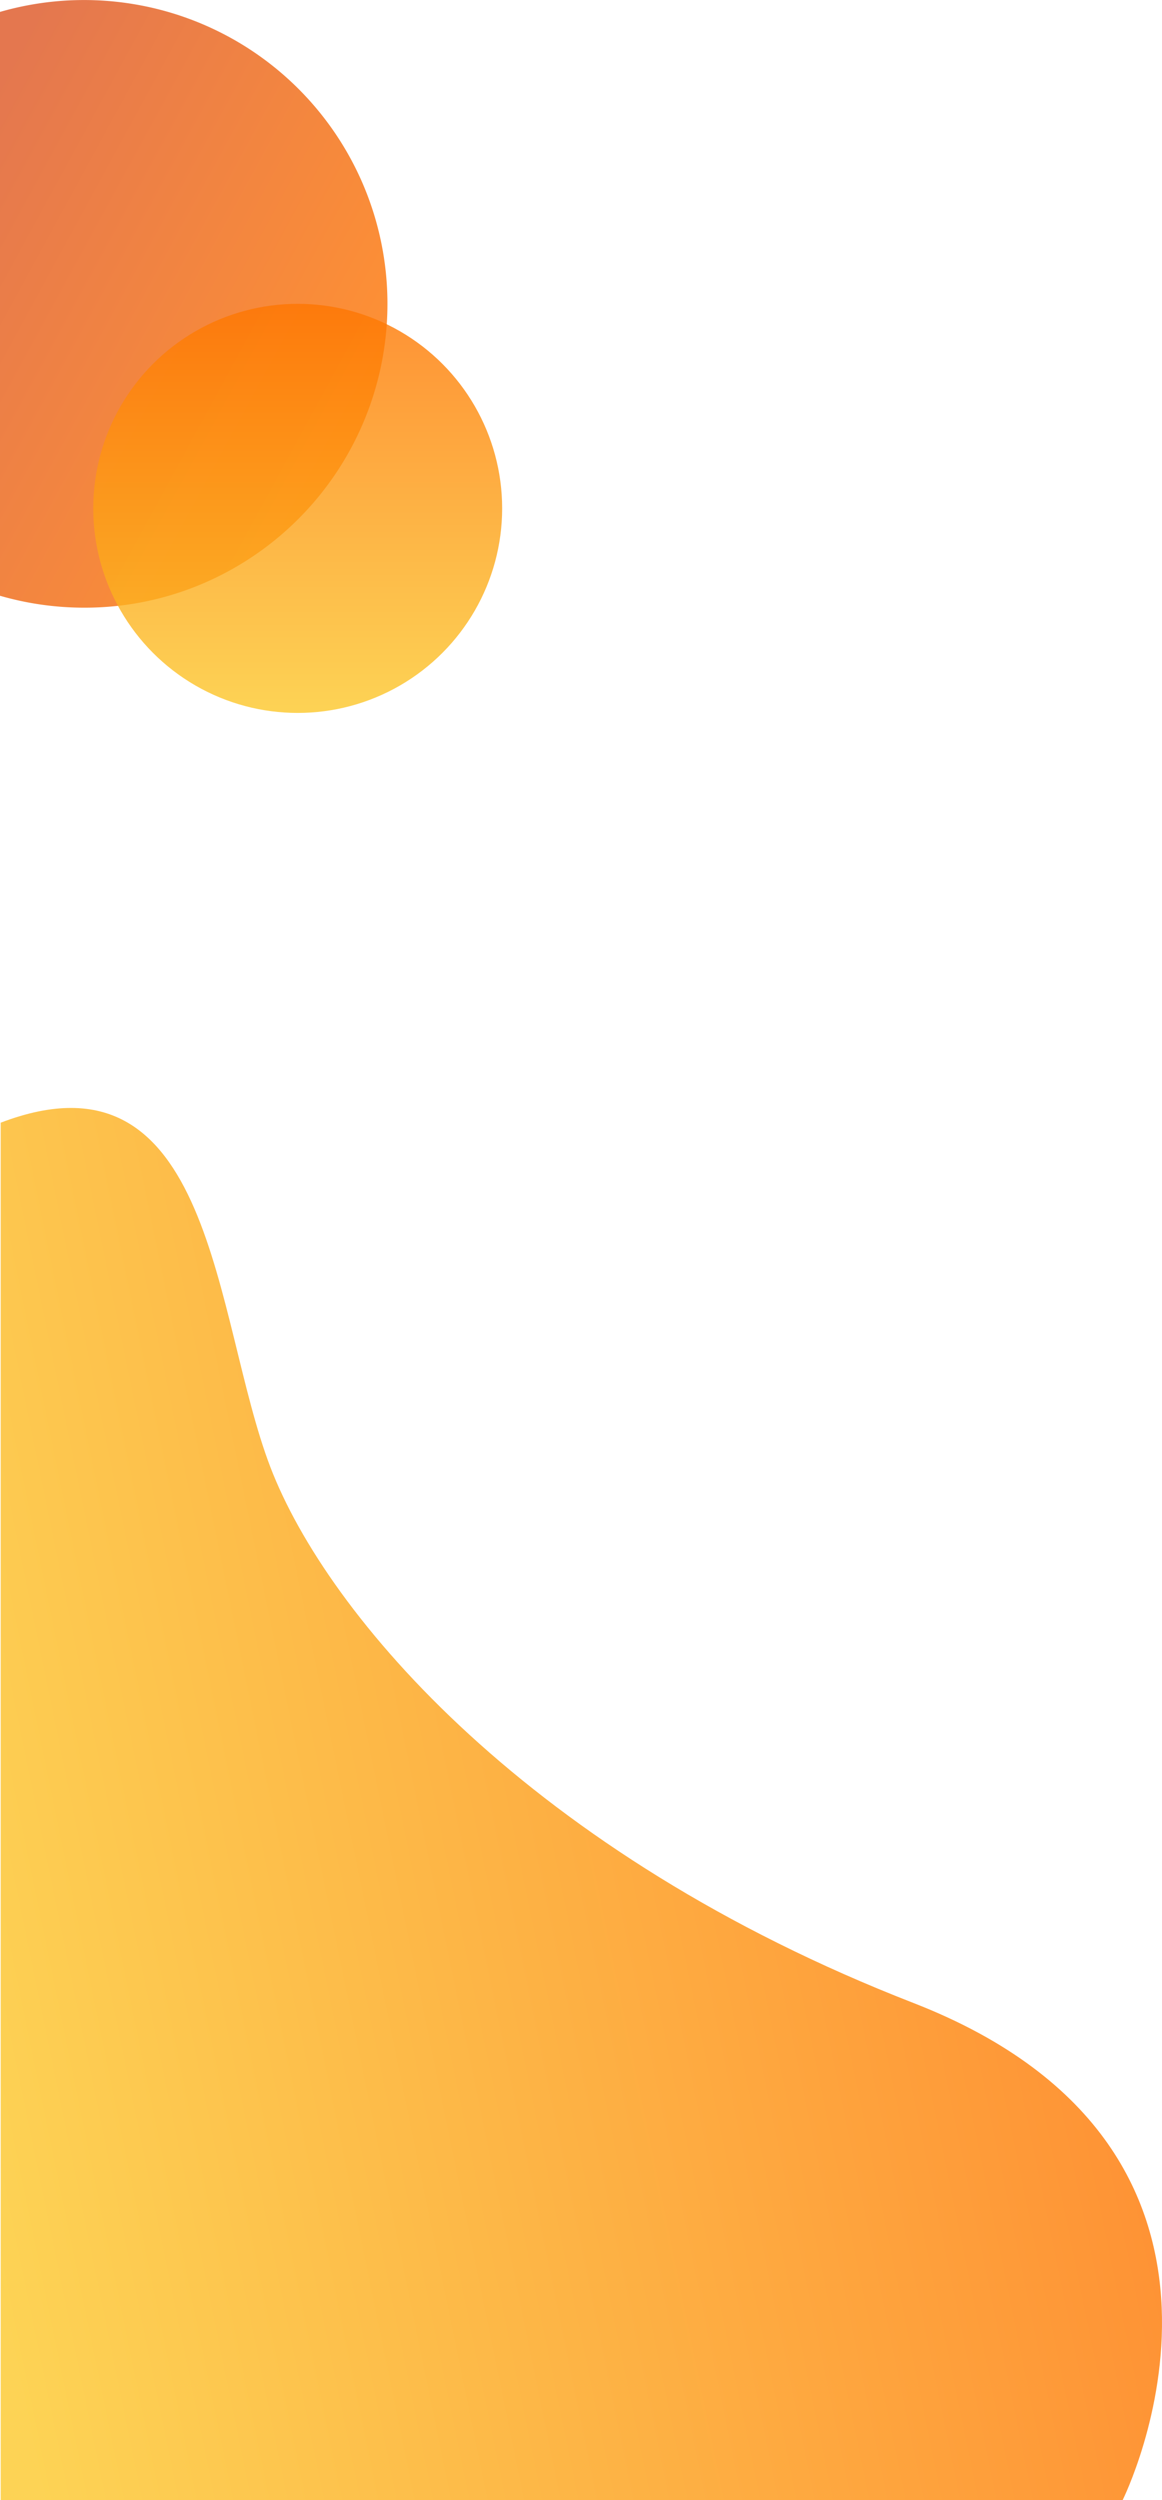 <svg xmlns="http://www.w3.org/2000/svg" xmlns:xlink="http://www.w3.org/1999/xlink" width="344.308" height="740.417" viewBox="0 0 344.308 740.417">
  <defs>
    <linearGradient id="linear-gradient" x1="1" y1="0.097" x2="0.099" y2="0.309" gradientUnits="objectBoundingBox">
      <stop offset="0" stop-color="#fcc82a"/>
      <stop offset="1" stop-color="#fe7501"/>
    </linearGradient>
    <linearGradient id="linear-gradient-2" y1="0.119" x2="0.807" y2="0.814" gradientUnits="objectBoundingBox">
      <stop offset="0" stop-color="#dd5523"/>
      <stop offset="1" stop-color="#fe7501"/>
    </linearGradient>
    <linearGradient id="linear-gradient-3" x1="0.5" y1="0" x2="0.5" y2="1" xlink:href="#linear-gradient"/>
  </defs>
  <g id="Group_45" data-name="Group 45" transform="translate(1778.363 740.417) rotate(180)">
    <path id="Path_33" data-name="Path 33" d="M1444.712,4s-51.509,103.074,62.021,147.225,173.667,114.728,190.53,158.732,16.556,126.144,79.891,101.967V4Z" transform="translate(1 -4)" opacity="0.8" fill="url(#linear-gradient)"/>
    <g id="Group_46" data-name="Group 46" transform="translate(1629.571 529.274)">
      <path id="Subtraction_2" data-name="Subtraction 2" d="M24.981,179.968A89.76,89.76,0,0,1,0,176.44V3.528A89.9,89.9,0,0,1,107.725,54.958,90.108,90.108,0,0,1,59.936,172.9,89.082,89.082,0,0,1,24.981,179.968Z" transform="translate(148.792 211.143) rotate(-180)" opacity="0.8" fill="url(#linear-gradient-2)"/>
      <circle id="Ellipse_38" data-name="Ellipse 38" cx="60.58" cy="60.58" r="60.58" opacity="0.8" fill="url(#linear-gradient-3)"/>
    </g>
  </g>
</svg>
